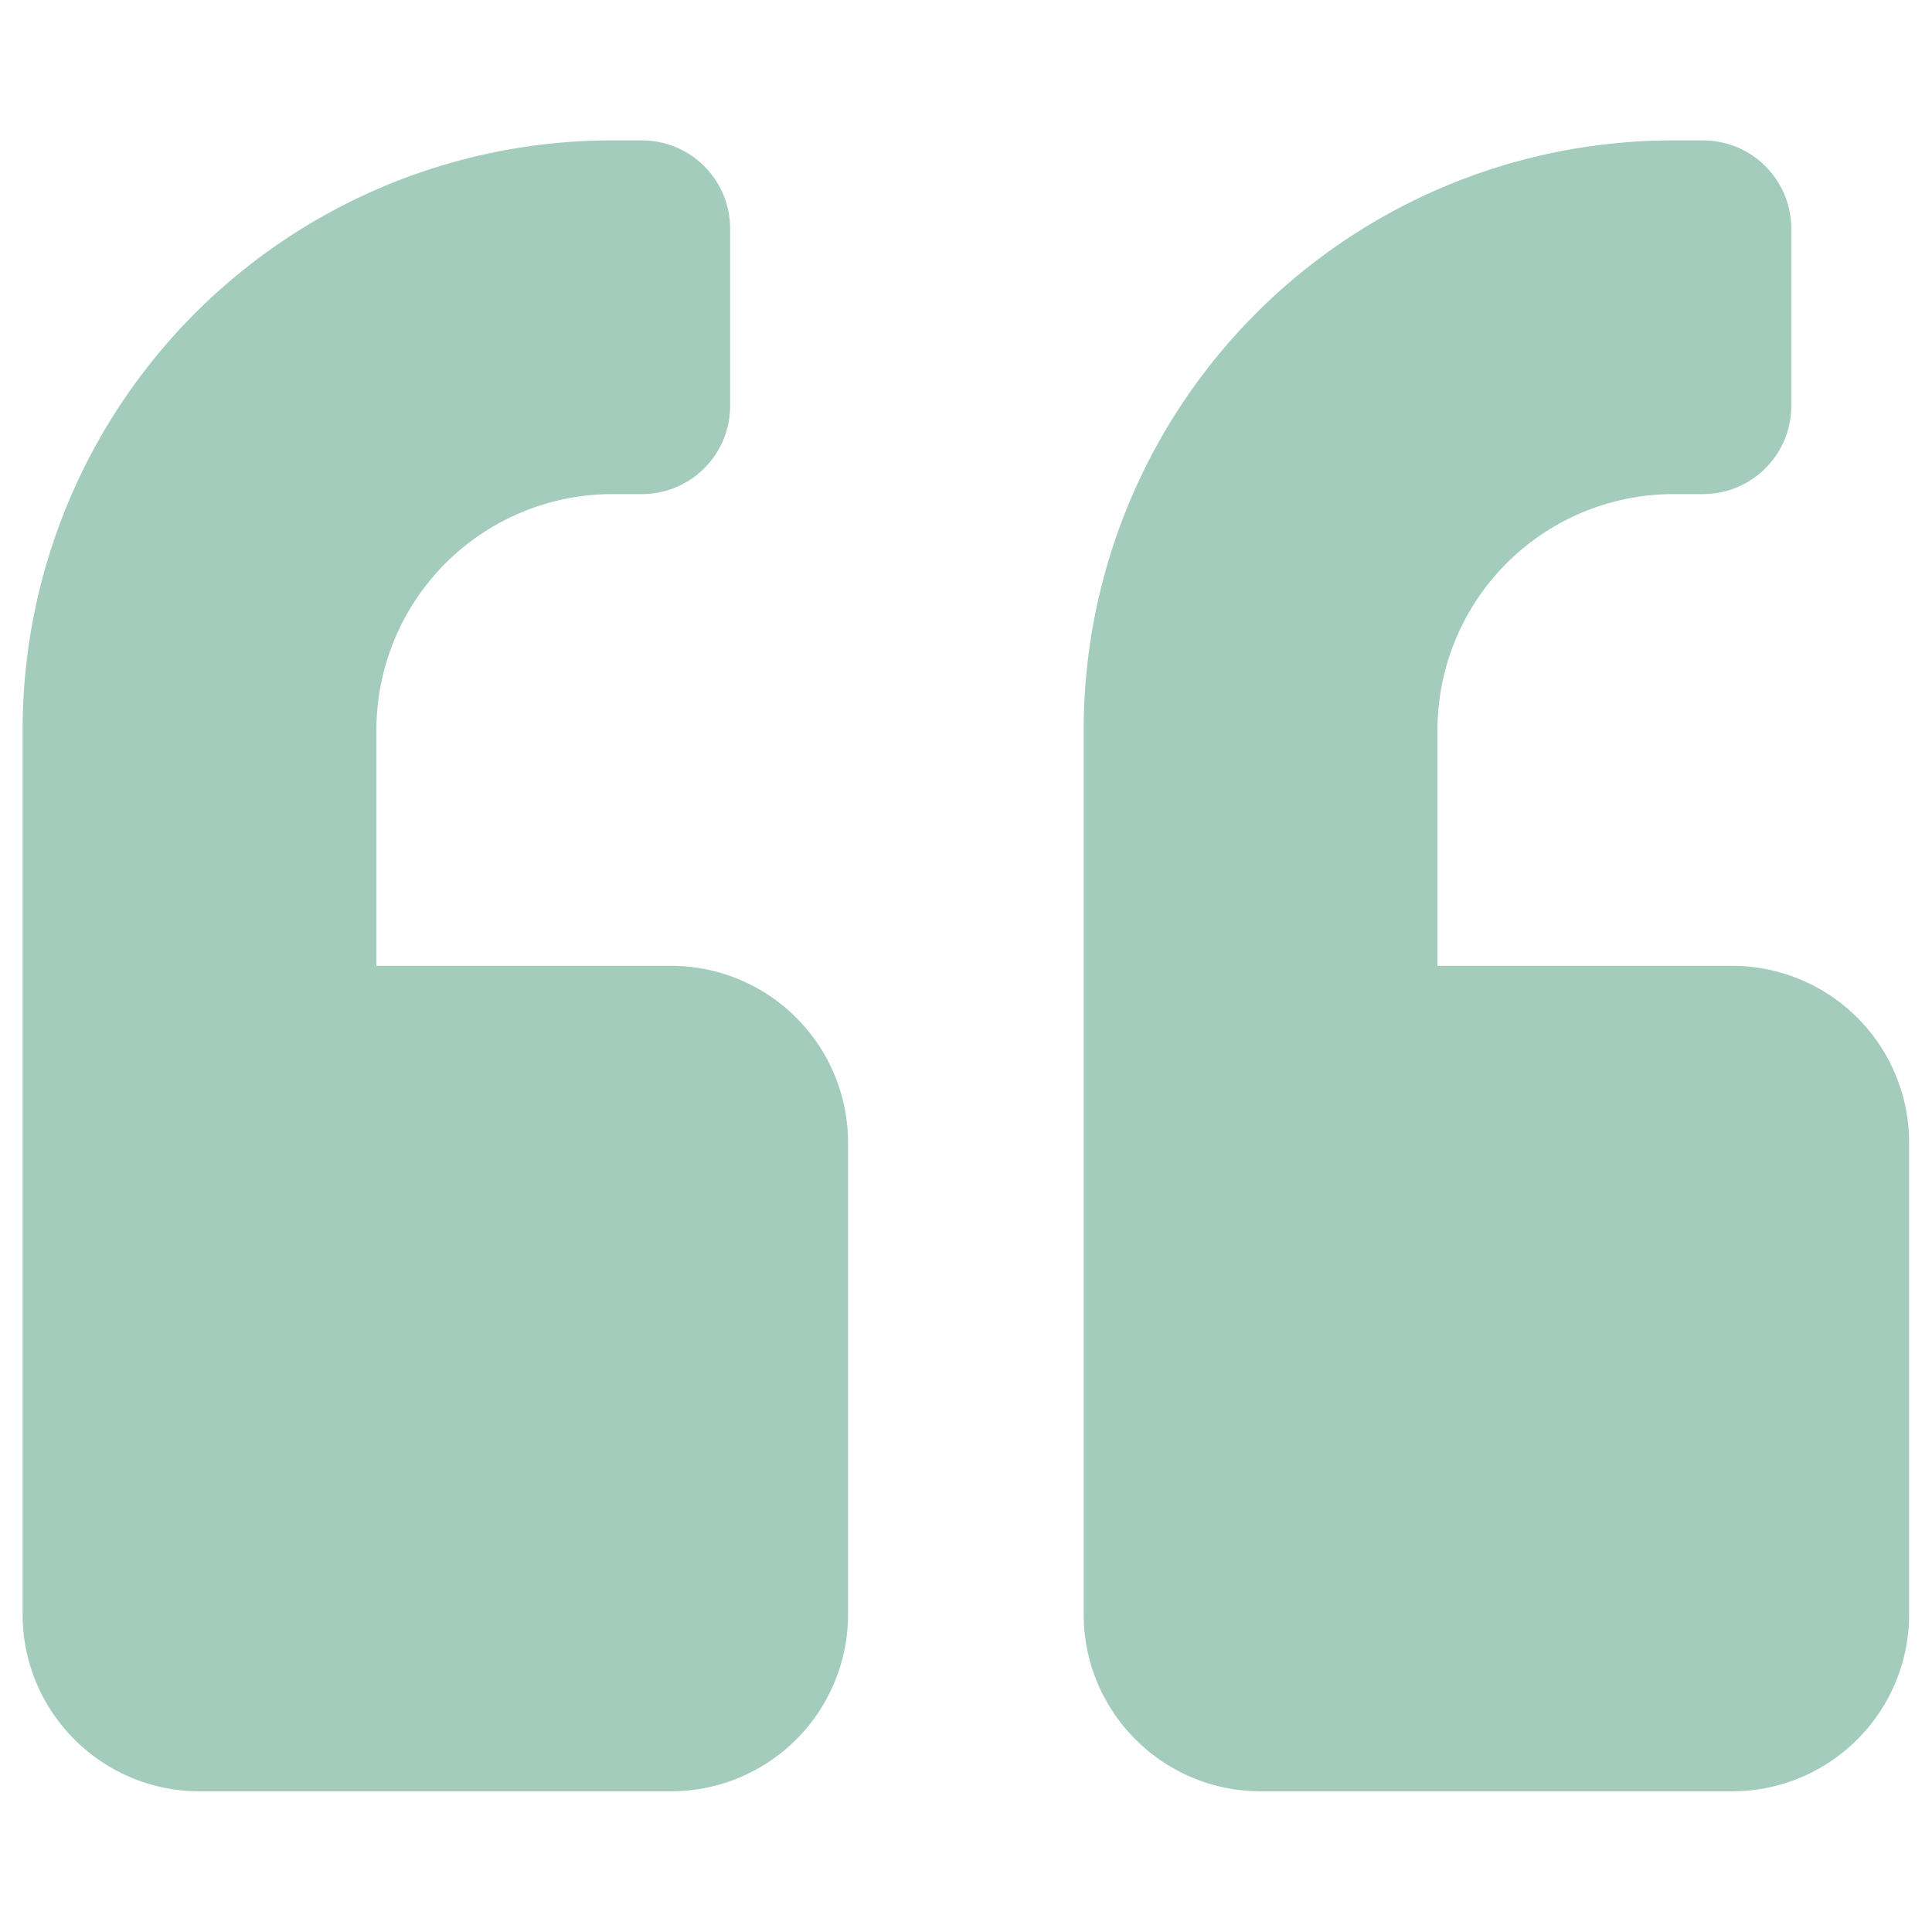 <svg width="24" height="24" fill="none" xmlns="http://www.w3.org/2000/svg"><path d="M8.338 11.998H4.676v-2.93a2.932 2.932 0 012.93-2.93h.366c.608 0 1.098-.49 1.098-1.098V2.843c0-.609-.49-1.099-1.098-1.099h-.367A7.322 7.322 0 00.281 9.068v10.987c0 1.213.984 2.197 2.198 2.197h5.859a2.198 2.198 0 002.197-2.197v-5.86a2.198 2.198 0 00-2.197-2.197zm13.181 0h-3.662v-2.93a2.932 2.932 0 012.93-2.93h.366c.609 0 1.099-.49 1.099-1.098V2.843c0-.609-.49-1.099-1.1-1.099h-.365a7.322 7.322 0 00-7.325 7.324v10.987c0 1.213.985 2.197 2.198 2.197h5.859a2.198 2.198 0 002.197-2.197v-5.86a2.198 2.198 0 00-2.197-2.197z" fill="#A3CCBD"/></svg>